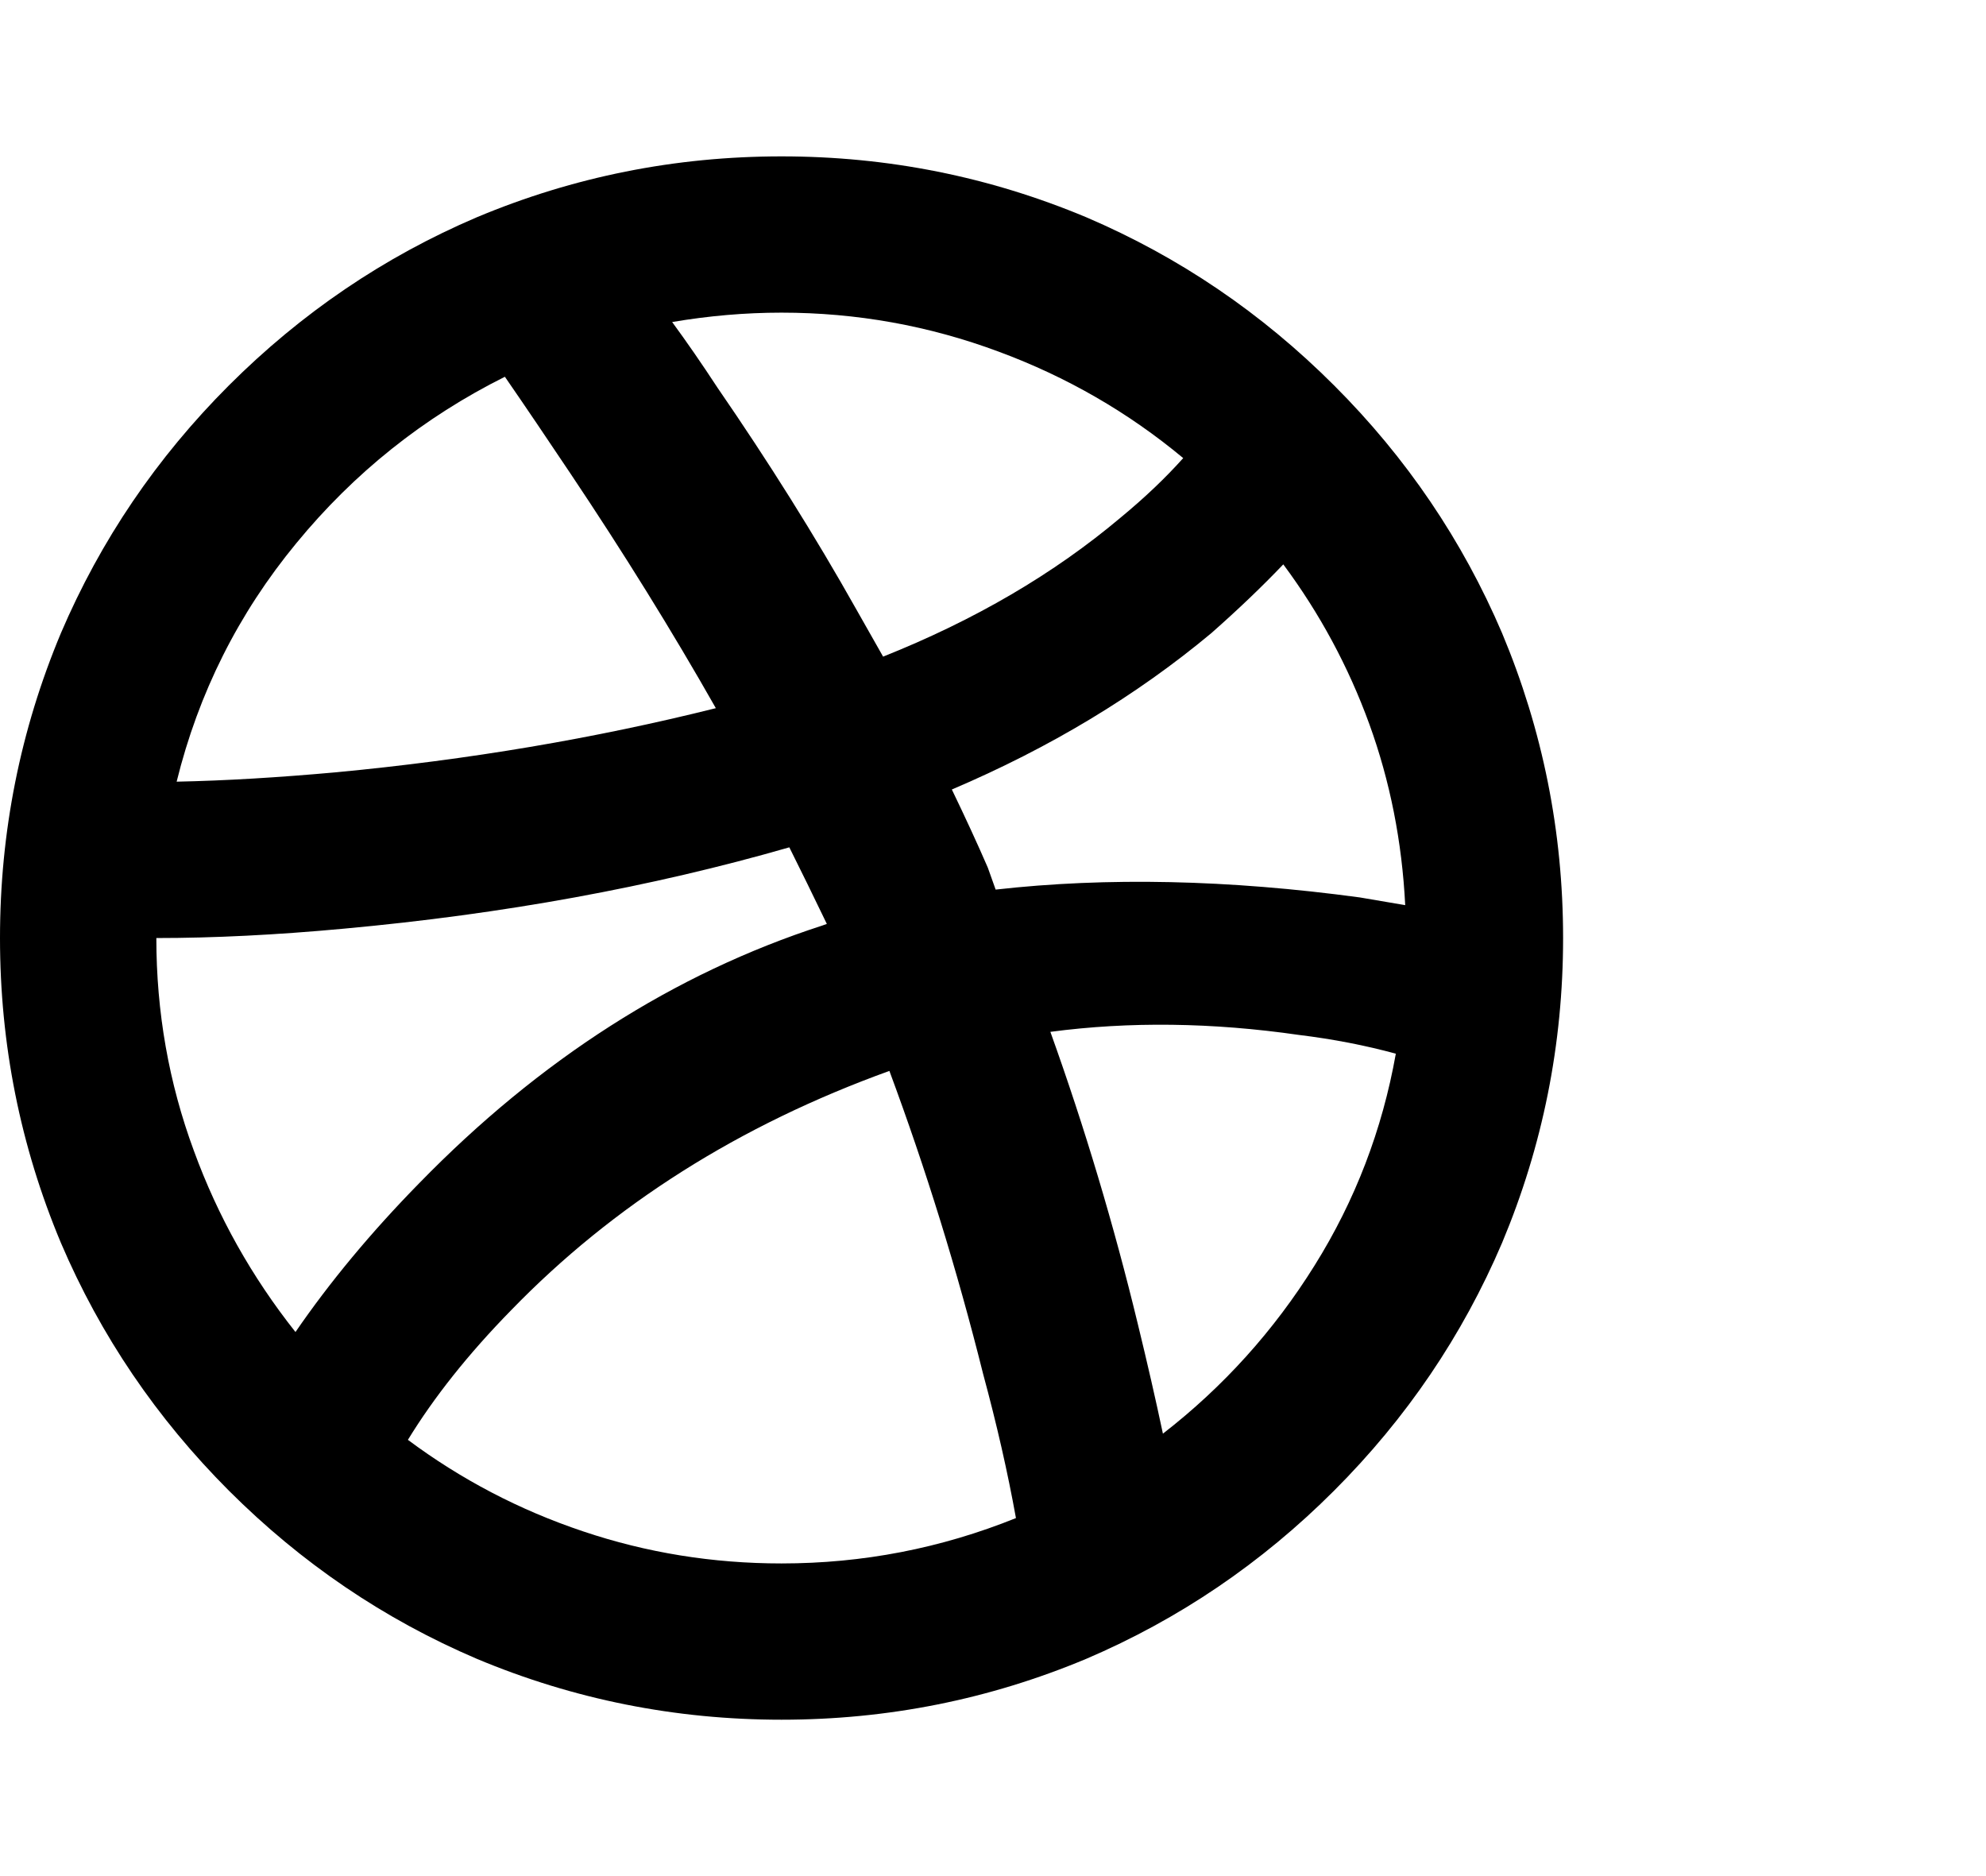 <svg width="18" height="17" viewBox="0 0 18 17" fill="none" xmlns="http://www.w3.org/2000/svg">
<g clip-path="url(#clip0_2_2282)">
<path d="M12.736 8.202C12.707 7.626 12.599 7.079 12.41 6.559C12.221 6.04 11.961 5.558 11.631 5.114C11.442 5.312 11.225 5.52 10.979 5.737C10.299 6.304 9.515 6.776 8.627 7.154C8.75 7.409 8.859 7.645 8.953 7.862L9.024 8.061C10.035 7.947 11.135 7.971 12.325 8.132L12.736 8.202ZM6.092 2.918C6.224 3.098 6.361 3.296 6.503 3.513C6.965 4.184 7.386 4.854 7.763 5.525L8.004 5.95C8.835 5.619 9.553 5.199 10.158 4.689C10.375 4.51 10.564 4.33 10.724 4.151C10.224 3.735 9.666 3.414 9.053 3.187C8.42 2.951 7.763 2.833 7.083 2.833C6.753 2.833 6.422 2.862 6.092 2.918ZM1.601 7.083C2.045 7.074 2.526 7.045 3.046 6.998C4.245 6.885 5.393 6.691 6.488 6.417C6.092 5.719 5.652 5.01 5.171 4.292C4.963 3.981 4.765 3.688 4.576 3.414C3.839 3.782 3.209 4.285 2.685 4.923C2.16 5.56 1.799 6.28 1.601 7.083ZM2.678 12.07C2.989 11.617 3.362 11.168 3.797 10.724C4.892 9.6 6.111 8.821 7.452 8.387L7.494 8.372C7.371 8.117 7.258 7.886 7.154 7.678C5.907 8.037 4.562 8.283 3.117 8.415C2.503 8.472 1.936 8.5 1.417 8.5C1.417 9.17 1.53 9.813 1.757 10.427C1.974 11.022 2.281 11.569 2.678 12.07ZM9.208 13.756C9.133 13.34 9.034 12.906 8.911 12.452C8.675 11.508 8.391 10.592 8.061 9.704C6.701 10.195 5.558 10.918 4.633 11.872C4.245 12.268 3.934 12.66 3.697 13.047C4.179 13.406 4.708 13.683 5.284 13.876C5.86 14.07 6.46 14.167 7.083 14.167C7.82 14.167 8.528 14.03 9.208 13.756ZM10.54 12.991C11.088 12.566 11.546 12.058 11.914 11.468C12.283 10.878 12.528 10.238 12.651 9.548C12.377 9.473 12.084 9.416 11.773 9.378C10.989 9.265 10.238 9.255 9.52 9.35C9.832 10.219 10.096 11.102 10.313 11.999C10.398 12.348 10.474 12.679 10.54 12.991ZM7.083 15.583C6.12 15.583 5.199 15.399 4.321 15.031C3.48 14.672 2.732 14.164 2.075 13.508C1.419 12.851 0.911 12.103 0.552 11.262C0.184 10.384 0 9.463 0 8.5C0 7.537 0.184 6.616 0.552 5.737C0.911 4.897 1.419 4.148 2.075 3.492C2.732 2.836 3.48 2.328 4.321 1.969C5.199 1.601 6.12 1.417 7.083 1.417C8.047 1.417 8.967 1.601 9.846 1.969C10.686 2.328 11.435 2.836 12.091 3.492C12.748 4.148 13.255 4.897 13.614 5.737C13.982 6.616 14.167 7.537 14.167 8.5C14.167 9.463 13.982 10.384 13.614 11.262C13.255 12.103 12.748 12.851 12.091 13.508C11.435 14.164 10.686 14.672 9.846 15.031C8.967 15.399 8.047 15.583 7.083 15.583Z" fill="black"/>
</g>
<defs>
<clipPath id="clip0_2_2282">
<rect width="17.48" height="17" fill="white" transform="matrix(1 0 0 -1 0 17)"/>
</clipPath>
</defs>
</svg>
